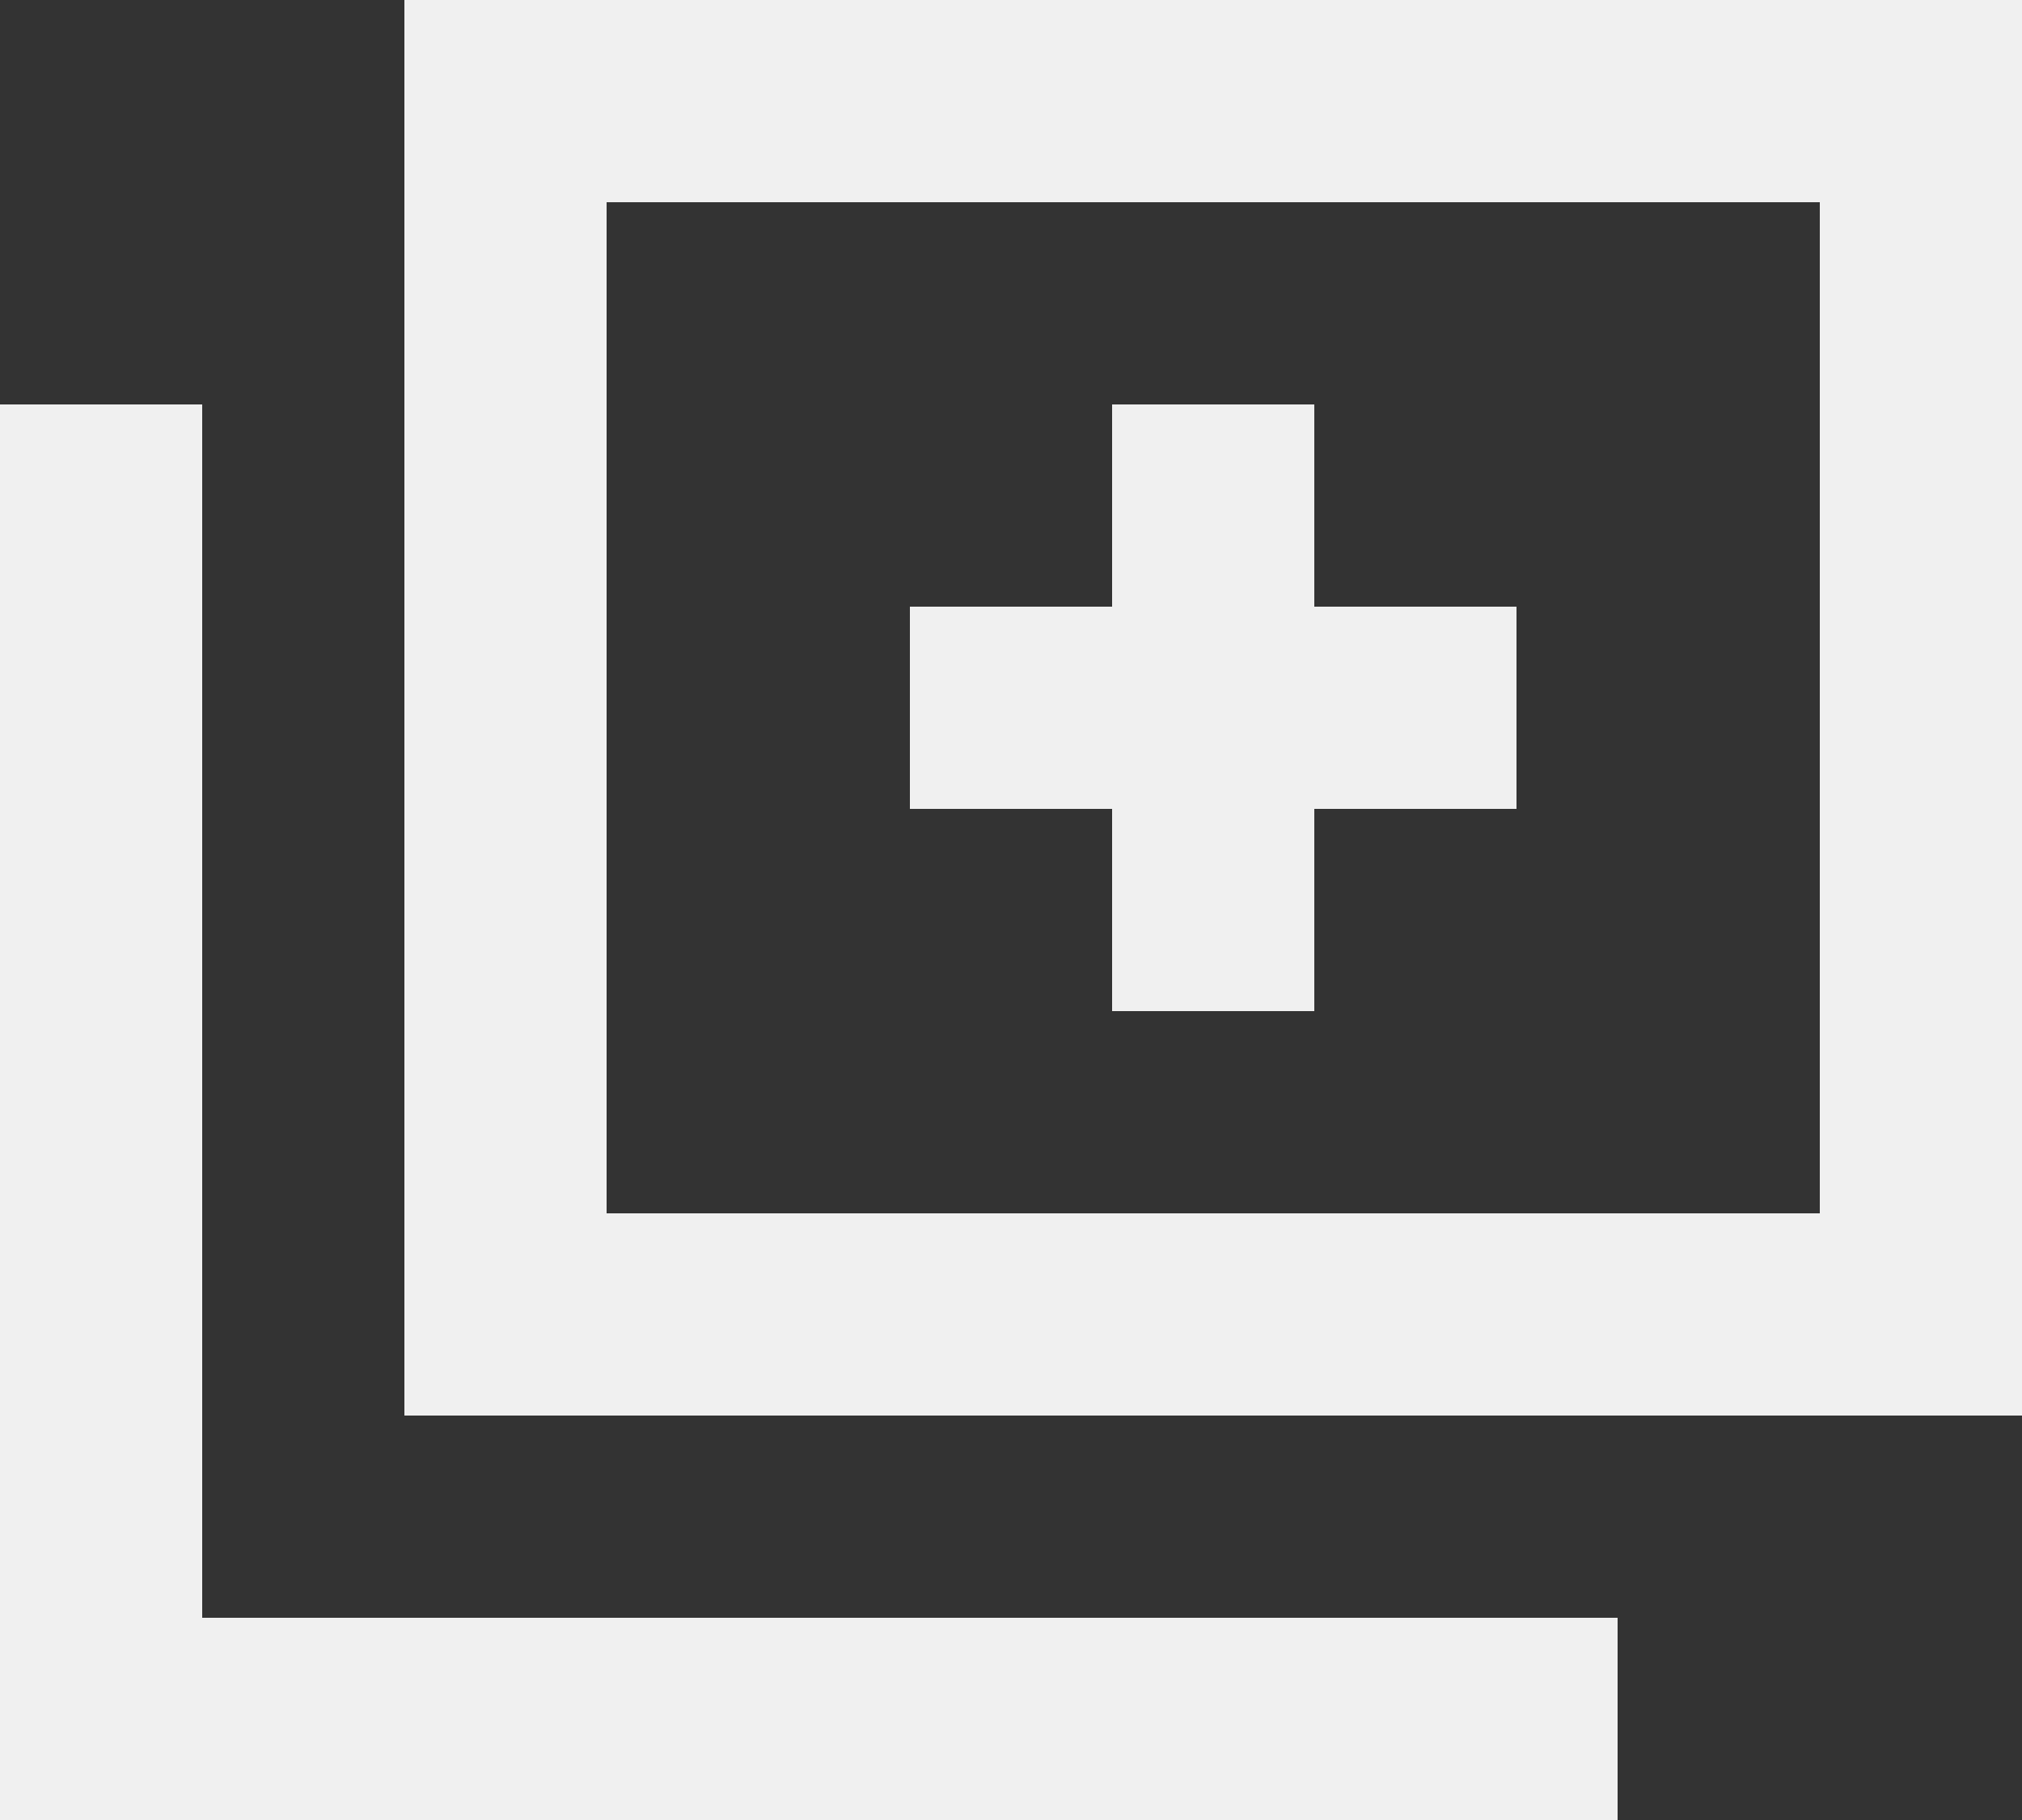 <svg width="40" height="36" viewBox="0 0 40 36" fill="none" xmlns="http://www.w3.org/2000/svg">
<rect x="0" y="0" width="40" height="36" fill="#333333" stroke="none"/>
<path d="M4 8H0V36H32V32H4V8Z" fill="#F0F0F0"/>
<path d="M8 0V28H40V0H8ZM36 24H12V4H36V24Z" fill="#F0F0F0"/>
<path d="M22 20H26V16H30V12H26V8H22V12H18V16H22V20Z" fill="#F0F0F0"/>
</svg>

